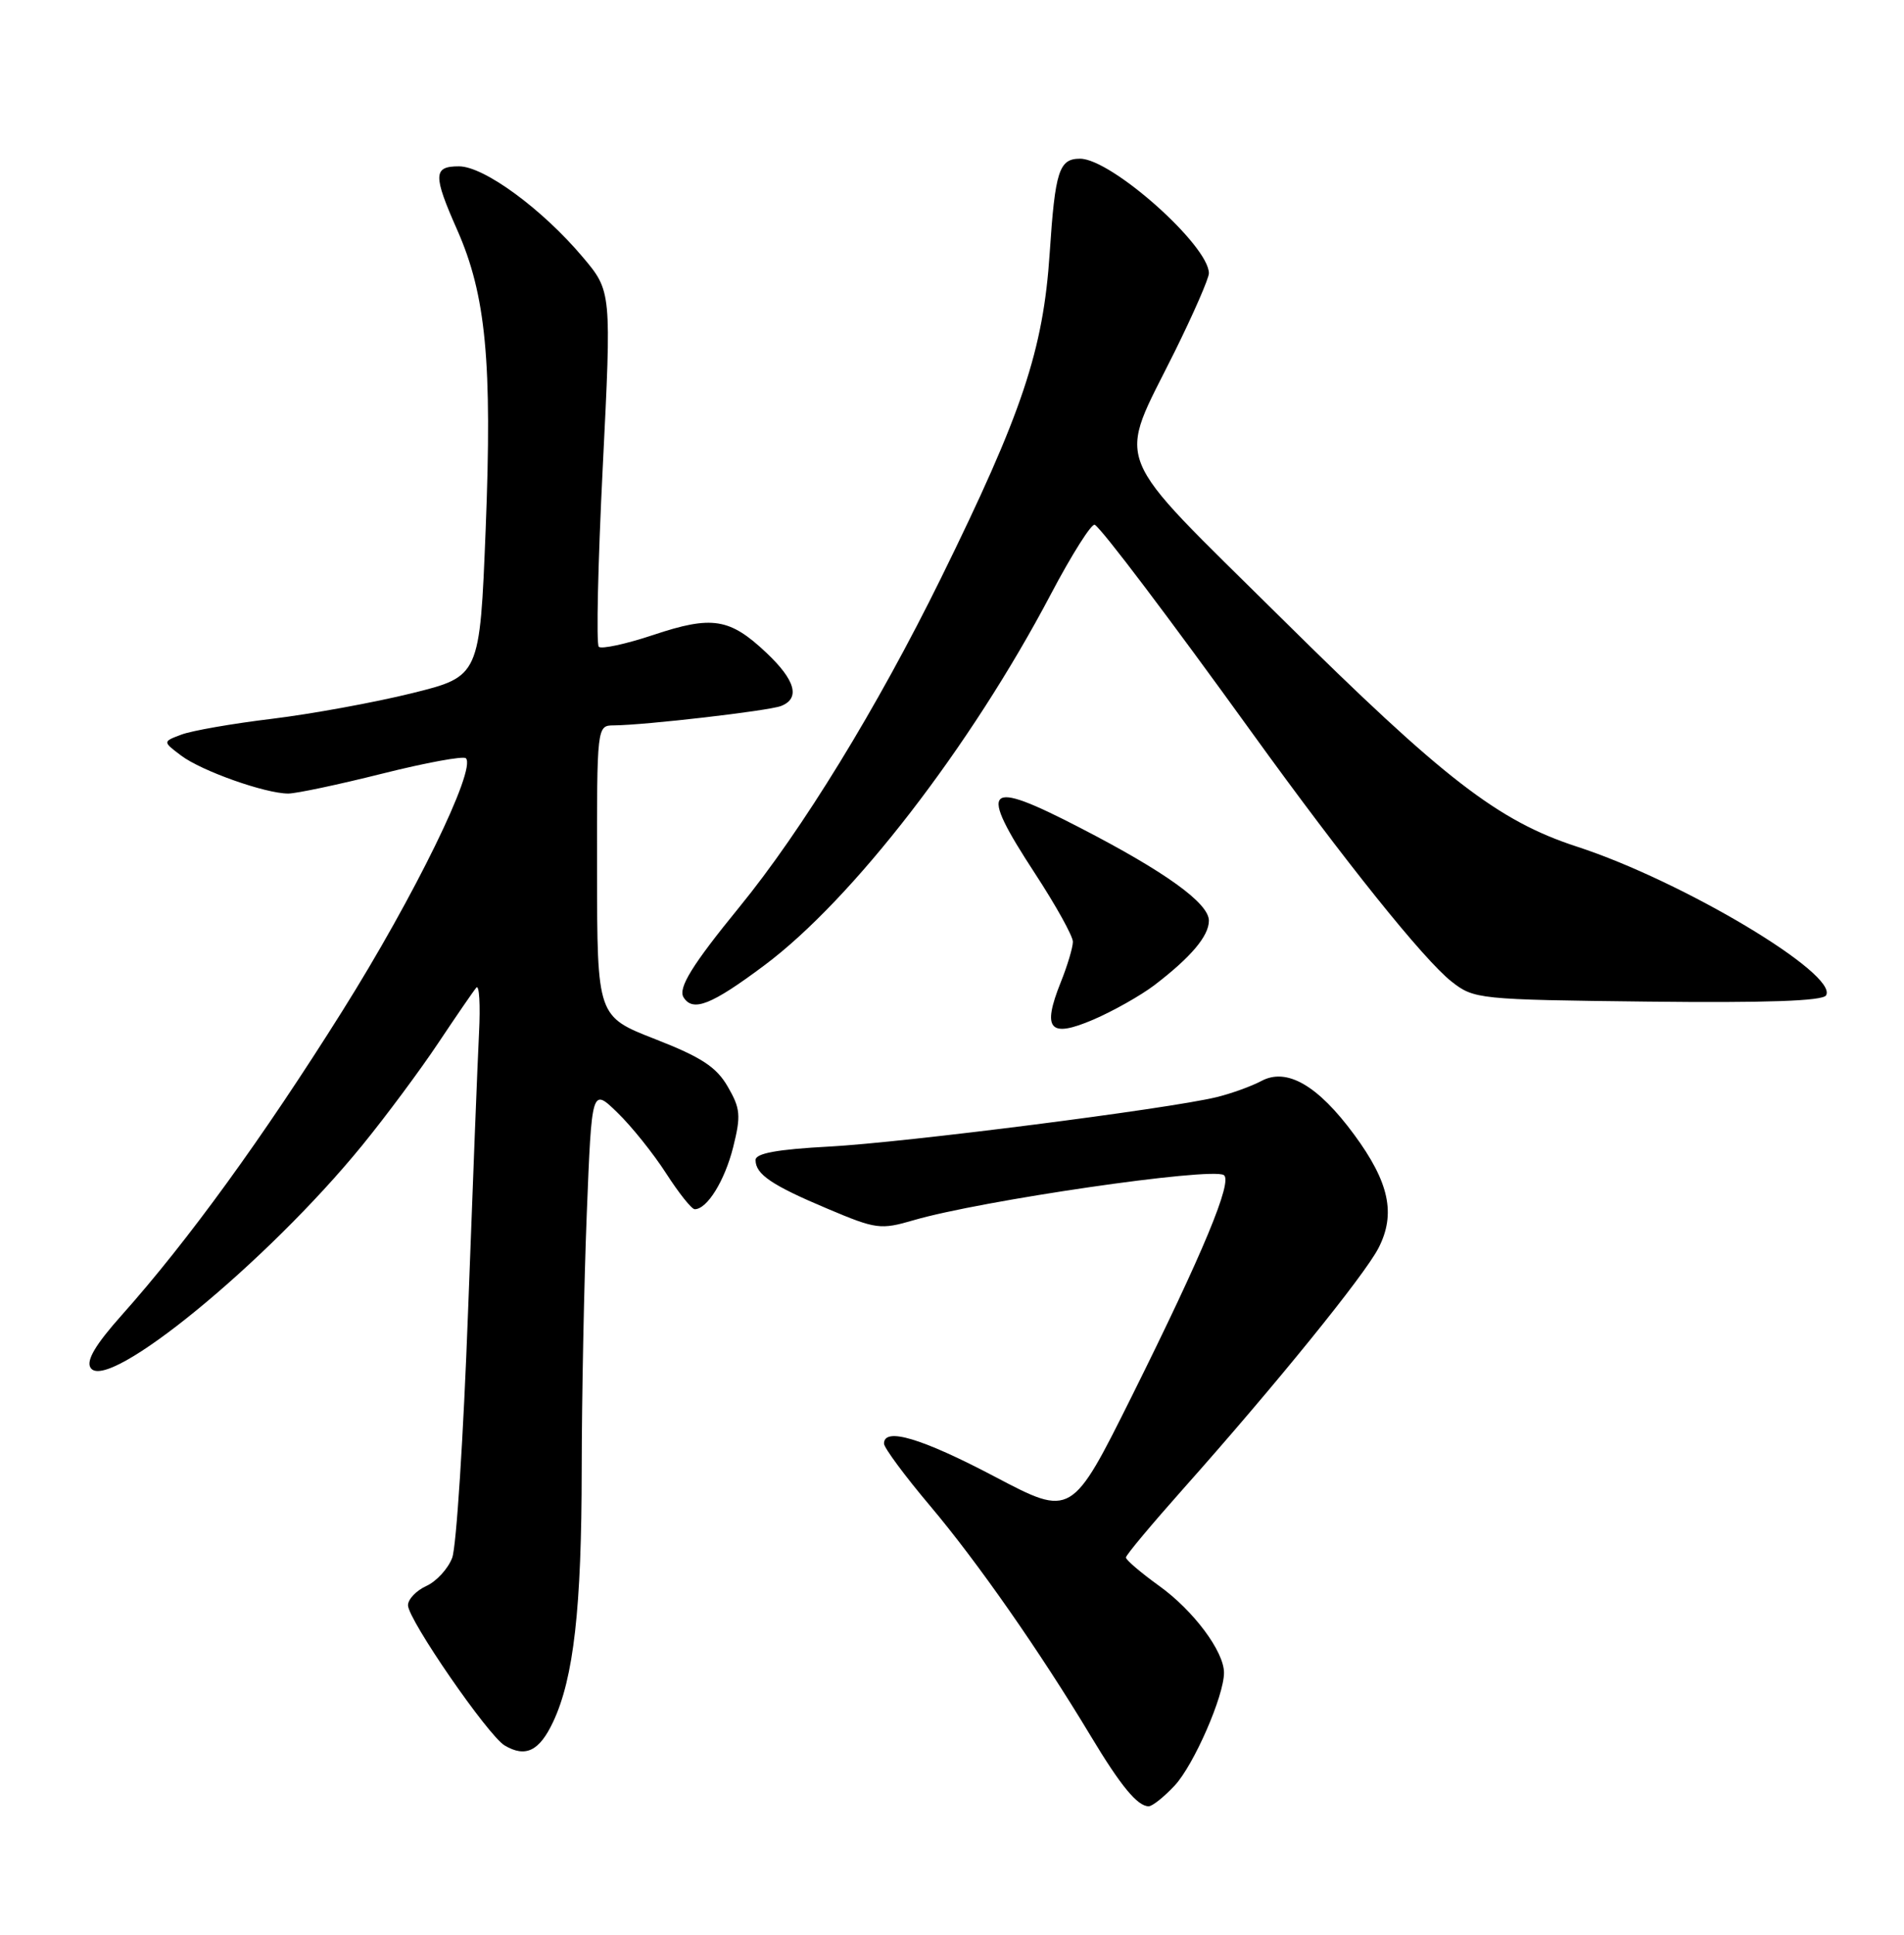 <?xml version="1.0" encoding="UTF-8" standalone="no"?>
<!DOCTYPE svg PUBLIC "-//W3C//DTD SVG 1.1//EN" "http://www.w3.org/Graphics/SVG/1.1/DTD/svg11.dtd" >
<svg xmlns="http://www.w3.org/2000/svg" xmlns:xlink="http://www.w3.org/1999/xlink" version="1.1" viewBox="0 0 252 256">
 <g >
 <path fill="currentColor"
d=" M 155.48 236.25 C 158.01 233.53 162.00 224.40 162.00 221.33 C 162.00 218.51 157.96 213.10 153.42 209.84 C 150.99 208.09 149.01 206.40 149.02 206.08 C 149.02 205.76 152.44 201.68 156.60 197.00 C 168.74 183.36 180.58 168.77 182.45 165.13 C 184.77 160.61 183.87 156.43 179.22 150.12 C 174.43 143.61 170.31 141.23 166.95 143.03 C 165.63 143.73 162.96 144.70 161.02 145.17 C 154.66 146.72 119.71 151.18 109.75 151.71 C 102.85 152.08 100.00 152.60 100.00 153.49 C 100.00 155.38 102.14 156.83 109.58 159.96 C 115.95 162.65 116.55 162.73 120.90 161.46 C 129.81 158.85 160.25 154.42 161.97 155.48 C 163.20 156.24 159.24 165.76 149.86 184.62 C 141.83 200.74 141.83 200.74 131.67 195.39 C 121.98 190.29 117.00 188.81 117.00 191.01 C 117.00 191.56 119.75 195.28 123.11 199.26 C 129.35 206.65 137.65 218.54 144.39 229.75 C 148.34 236.32 150.55 239.00 152.03 239.00 C 152.52 239.00 154.07 237.76 155.48 236.25 Z  M 73.21 227.83 C 75.93 222.05 76.98 212.77 76.99 194.41 C 77.00 185.01 77.30 169.80 77.66 160.62 C 78.32 143.92 78.32 143.92 81.71 147.21 C 83.58 149.02 86.48 152.64 88.16 155.25 C 89.84 157.86 91.54 160.00 91.95 160.00 C 93.59 160.00 95.92 156.24 97.04 151.78 C 98.08 147.62 98.00 146.67 96.32 143.78 C 94.82 141.18 92.82 139.88 86.73 137.50 C 79.04 134.50 79.04 134.50 79.02 115.25 C 79.00 96.00 79.00 96.00 81.25 95.98 C 85.36 95.95 101.69 94.06 103.36 93.42 C 105.95 92.42 105.29 90.01 101.43 86.37 C 96.58 81.79 94.24 81.42 86.48 84.01 C 82.85 85.22 79.59 85.92 79.25 85.58 C 78.90 85.23 79.14 74.51 79.78 61.74 C 80.94 38.54 80.94 38.54 77.13 34.02 C 71.78 27.67 64.06 22.01 60.75 22.01 C 57.33 22.00 57.29 23.15 60.52 30.44 C 64.32 39.04 65.16 47.90 64.28 70.00 C 63.50 89.50 63.50 89.50 54.50 91.73 C 49.55 92.95 41.23 94.47 36.00 95.11 C 30.77 95.74 25.38 96.68 24.01 97.20 C 21.52 98.13 21.52 98.13 23.98 99.98 C 26.67 102.01 35.11 105.00 38.15 105.00 C 39.20 105.00 44.79 103.82 50.57 102.37 C 56.34 100.92 61.34 100.00 61.66 100.33 C 63.08 101.75 54.83 118.62 45.32 133.76 C 34.77 150.56 24.87 164.20 16.08 174.05 C 12.64 177.91 11.39 180.02 11.98 180.97 C 14.10 184.41 35.34 167.02 47.97 151.51 C 51.11 147.66 55.63 141.57 58.01 138.00 C 60.39 134.43 62.66 131.13 63.04 130.68 C 63.43 130.23 63.59 132.93 63.40 136.68 C 63.21 140.43 62.56 157.00 61.95 173.50 C 61.34 190.00 60.40 204.68 59.85 206.12 C 59.31 207.56 57.77 209.24 56.43 209.85 C 55.09 210.46 54.00 211.61 54.00 212.40 C 54.00 214.29 64.60 229.66 66.80 230.96 C 69.56 232.59 71.39 231.70 73.21 227.83 Z  M 152.78 130.36 C 157.62 126.66 160.00 123.85 160.00 121.82 C 160.00 119.51 154.27 115.37 142.95 109.53 C 130.32 103.00 129.39 103.95 137.00 115.60 C 139.75 119.81 142.00 123.86 142.00 124.61 C 142.00 125.35 141.28 127.77 140.39 129.98 C 137.89 136.23 138.91 137.40 144.71 134.91 C 147.34 133.78 150.97 131.73 152.78 130.36 Z  M 101.14 127.75 C 112.84 119.03 128.47 98.78 139.09 78.61 C 141.88 73.32 144.50 69.19 144.90 69.44 C 145.89 70.05 154.63 81.61 165.74 97.00 C 177.92 113.87 188.45 127.00 192.12 129.88 C 195.09 132.21 195.64 132.27 218.08 132.53 C 233.67 132.71 241.22 132.45 241.68 131.71 C 243.39 128.94 222.73 116.59 208.73 112.03 C 198.26 108.62 191.11 103.09 169.61 81.81 C 146.61 59.04 147.80 62.03 155.52 46.44 C 157.98 41.46 160.00 36.83 160.00 36.16 C 160.00 32.48 147.09 21.00 142.95 21.00 C 140.17 21.00 139.65 22.60 138.93 33.48 C 138.08 46.34 135.30 54.64 124.54 76.50 C 116.09 93.67 106.15 109.87 97.85 120.03 C 91.62 127.66 89.72 130.73 90.47 131.96 C 91.70 133.94 94.14 132.98 101.14 127.75 Z "/>
</g>
</svg>